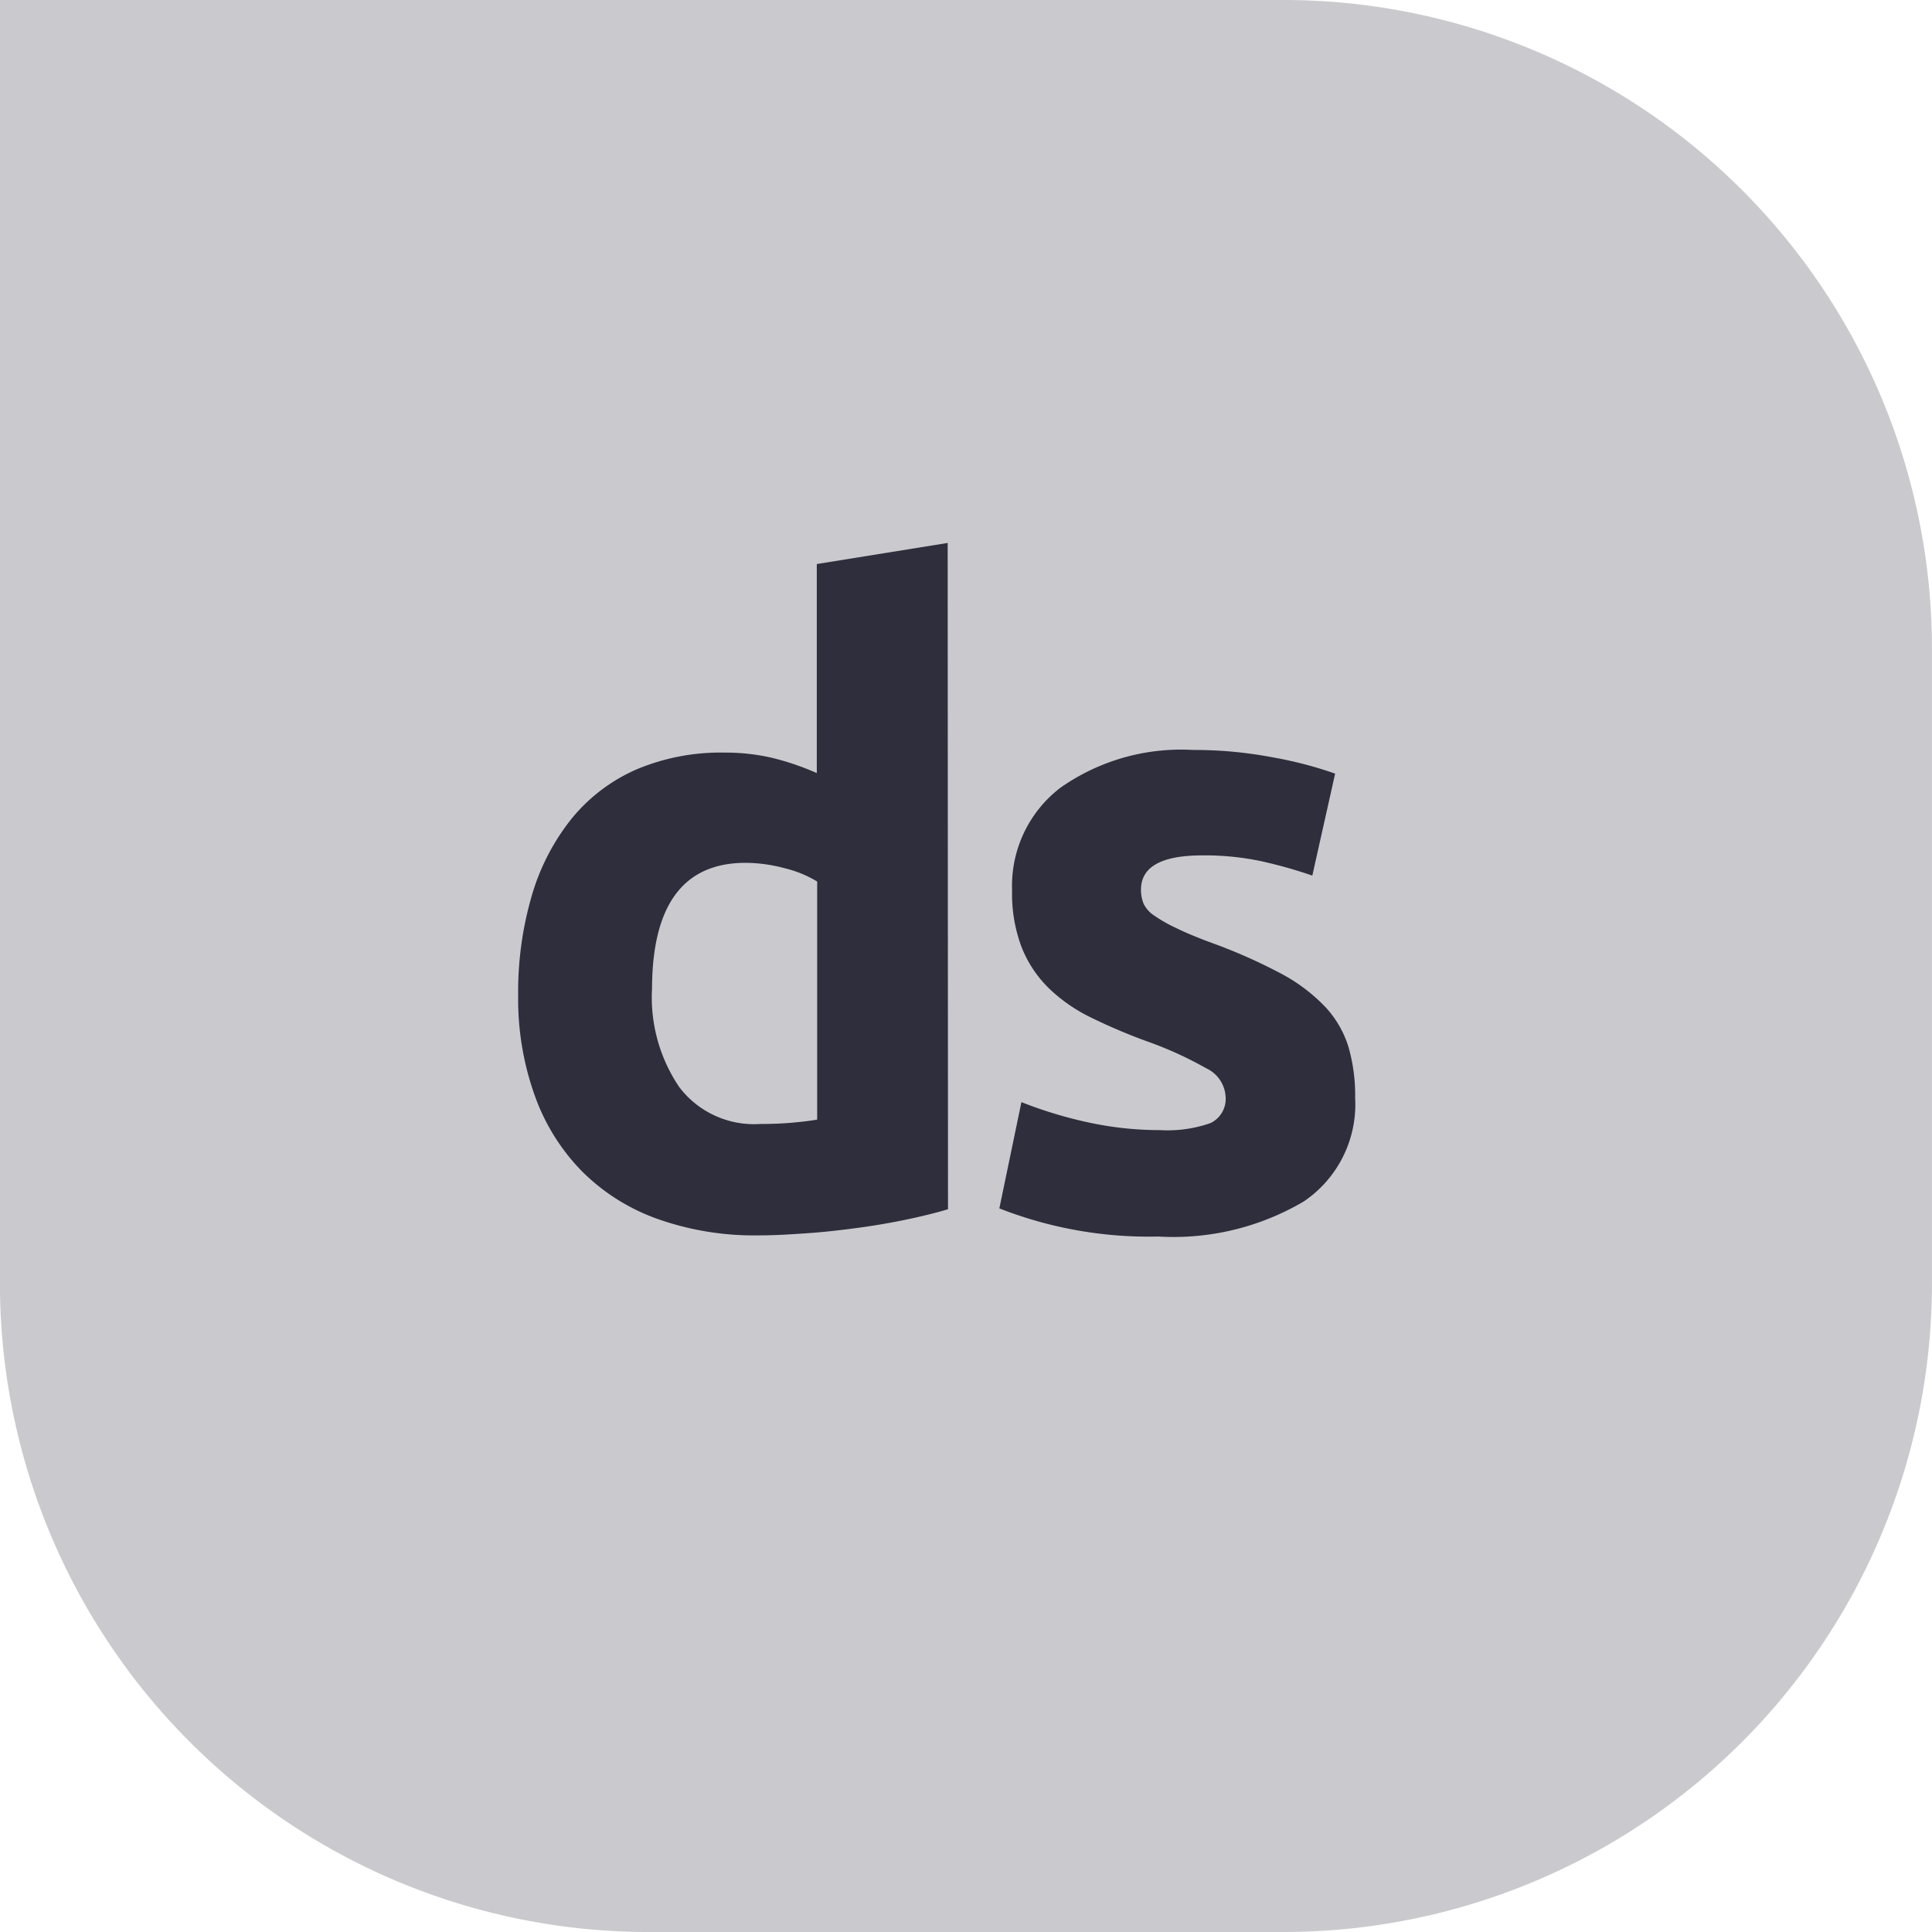 <svg xmlns="http://www.w3.org/2000/svg" width="35" height="35" viewBox="0 0 35 35"><defs><style>.a{fill:#cacace;}.b{fill:#2e2e3d;}</style></defs><path class="a" d="M736.469,3591.51H724.9a11.75,11.75,0,0,1-11.716-11.716V3556.51h23.284a11.75,11.75,0,0,1,11.716,11.716v11.569A11.751,11.751,0,0,1,736.469,3591.51Z" transform="translate(-713.185 -3556.51)"/><g transform="translate(9.394 9.83)"><path class="b" d="M727.531,3575.41c-.213.063-.457.124-.732.182s-.565.109-.866.15-.611.078-.924.1-.612.041-.9.041a5.248,5.248,0,0,1-1.846-.3,3.673,3.673,0,0,1-1.368-.866,3.746,3.746,0,0,1-.851-1.369,5.185,5.185,0,0,1-.3-1.806,6.218,6.218,0,0,1,.254-1.838,4.026,4.026,0,0,1,.732-1.392,3.13,3.13,0,0,1,1.169-.875,3.921,3.921,0,0,1,1.583-.3,3.725,3.725,0,0,1,.883.1,4.847,4.847,0,0,1,.789.271v-3.787l2.371-.382Zm-5.363-3.979a2.9,2.9,0,0,0,.494,1.765,1.7,1.7,0,0,0,1.464.669q.319,0,.588-.024c.181-.017.33-.034.447-.056v-4.312a2.059,2.059,0,0,0-.58-.239,2.777,2.777,0,0,0-.725-.1Q722.169,3569.14,722.169,3571.432Z" transform="translate(-719.751 -3563.333)"/><g transform="translate(8.718 3.753)"><path class="b" d="M728.385,3572.693a2.358,2.358,0,0,0,.922-.128.487.487,0,0,0,.271-.492.605.605,0,0,0-.35-.5,6.73,6.73,0,0,0-1.067-.486,10.2,10.2,0,0,1-1.009-.428,2.959,2.959,0,0,1-.772-.533,2.148,2.148,0,0,1-.494-.74,2.727,2.727,0,0,1-.175-1.033,2.237,2.237,0,0,1,.875-1.862,3.8,3.8,0,0,1,2.4-.685,7.625,7.625,0,0,1,1.463.137,7.1,7.1,0,0,1,1.114.292l-.413,1.847a8.568,8.568,0,0,0-.9-.255,4.947,4.947,0,0,0-1.09-.111q-1.114,0-1.114.621a.669.669,0,0,0,.047.254.539.539,0,0,0,.191.214,2.588,2.588,0,0,0,.391.223c.164.081.374.17.628.264a9.8,9.8,0,0,1,1.289.57,3.134,3.134,0,0,1,.8.607,1.871,1.871,0,0,1,.414.721,3.187,3.187,0,0,1,.12.923,2.122,2.122,0,0,1-.932,1.873,4.647,4.647,0,0,1-2.634.635,7.407,7.407,0,0,1-2.88-.51l.4-1.925a7.744,7.744,0,0,0,1.242.374A6.1,6.1,0,0,0,728.385,3572.693Z" transform="translate(-725.488 -3565.803)"/></g></g></svg>